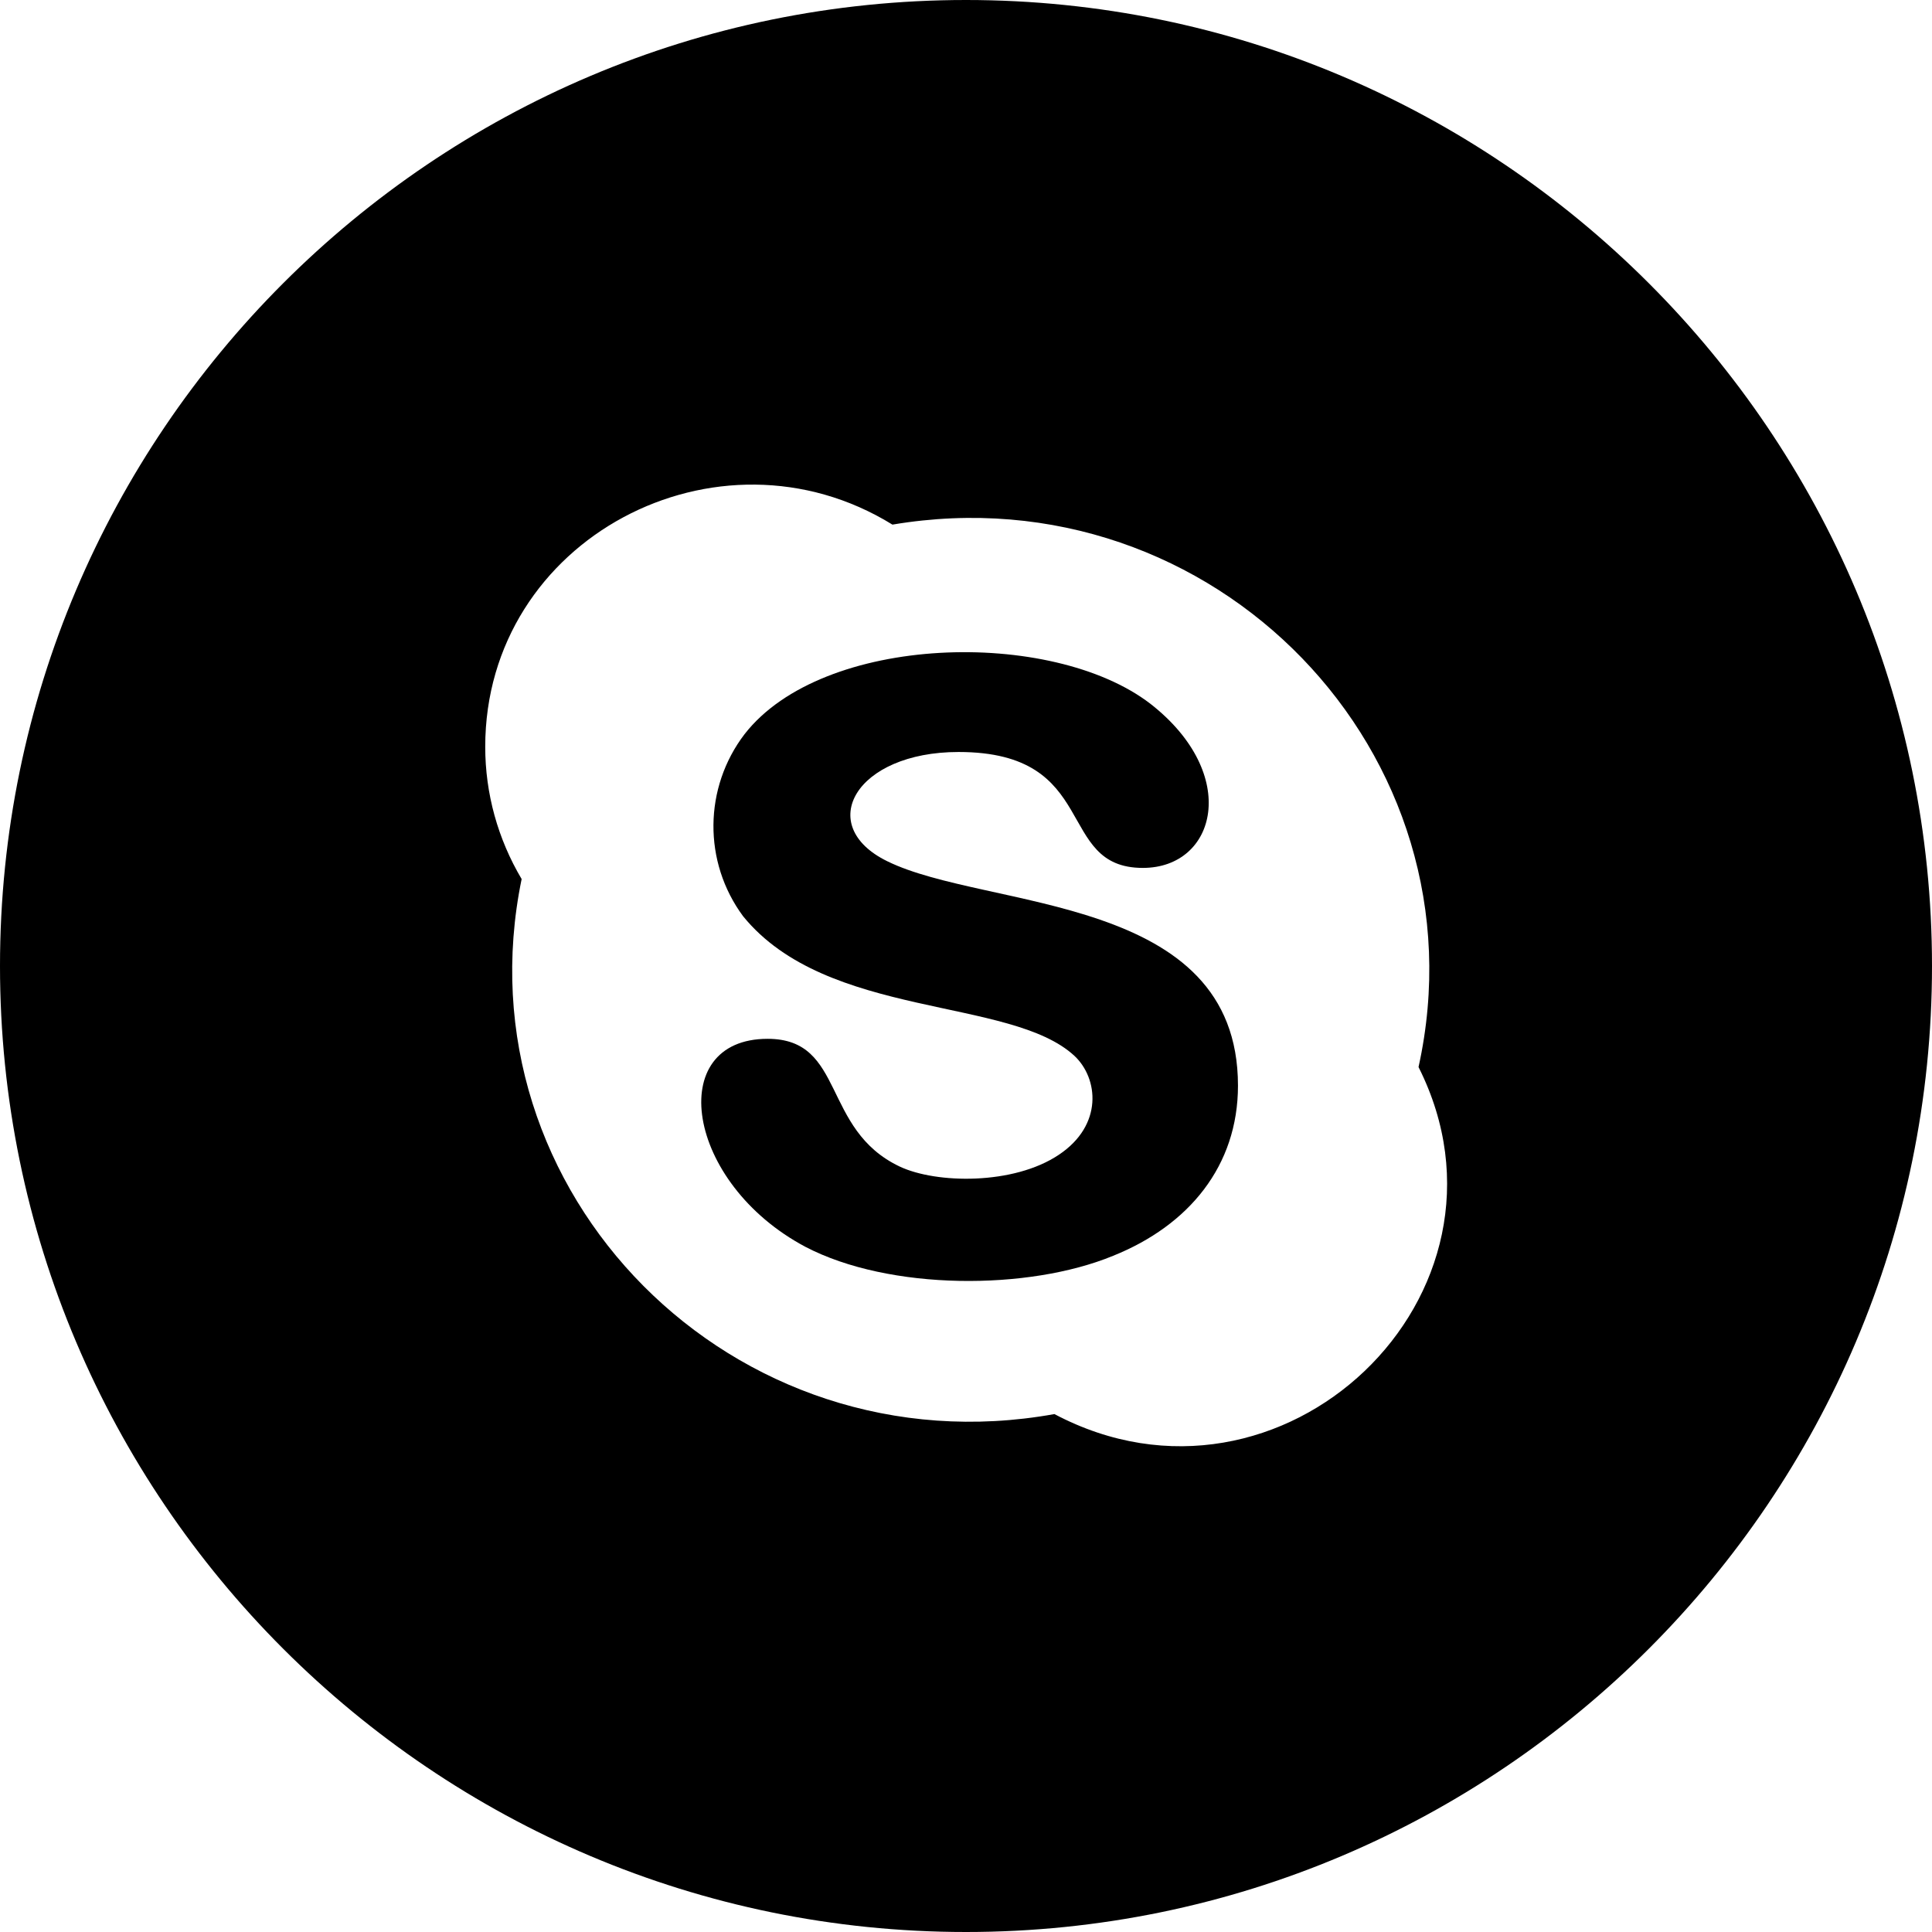 <?xml version="1.0" encoding="UTF-8"?>
<svg xmlns="http://www.w3.org/2000/svg" viewBox="0 0 26 26">
  <path class="cls-1" d="m11.94,11.59c-.98-.48-.43-1.47.96-1.47,1.92,0,1.29,1.56,2.48,1.56.99,0,1.32-1.26.1-2.21-1.33-1.02-4.41-.94-5.46.41-.55.72-.56,1.72-.02,2.45,1.13,1.39,3.6,1.08,4.46,1.88.32.3.39.93-.21,1.33-.61.41-1.65.39-2.14.16-1.06-.5-.73-1.72-1.78-1.72-1.39,0-1.11,1.94.51,2.8,1.13.59,3,.59,4.14.12h0c1.02-.41,1.68-1.21,1.68-2.29,0-2.59-3.38-2.36-4.72-3.02Z"/>
  <path class="cls-1" d="m13,0C5.83,0,0,5.83,0,13s5.83,13,13,13,13-5.83,13-13S20.17,0,13,0Zm1.19,19.03c-4.32.78-8.04-2.98-7.17-7.2-.32-.54-.49-1.15-.49-1.78,0-2.8,3.13-4.44,5.48-2.99,4.33-.73,8.01,3.09,7.08,7.3,1.54,3.06-1.84,6.29-4.9,4.67Z"/>
</svg>